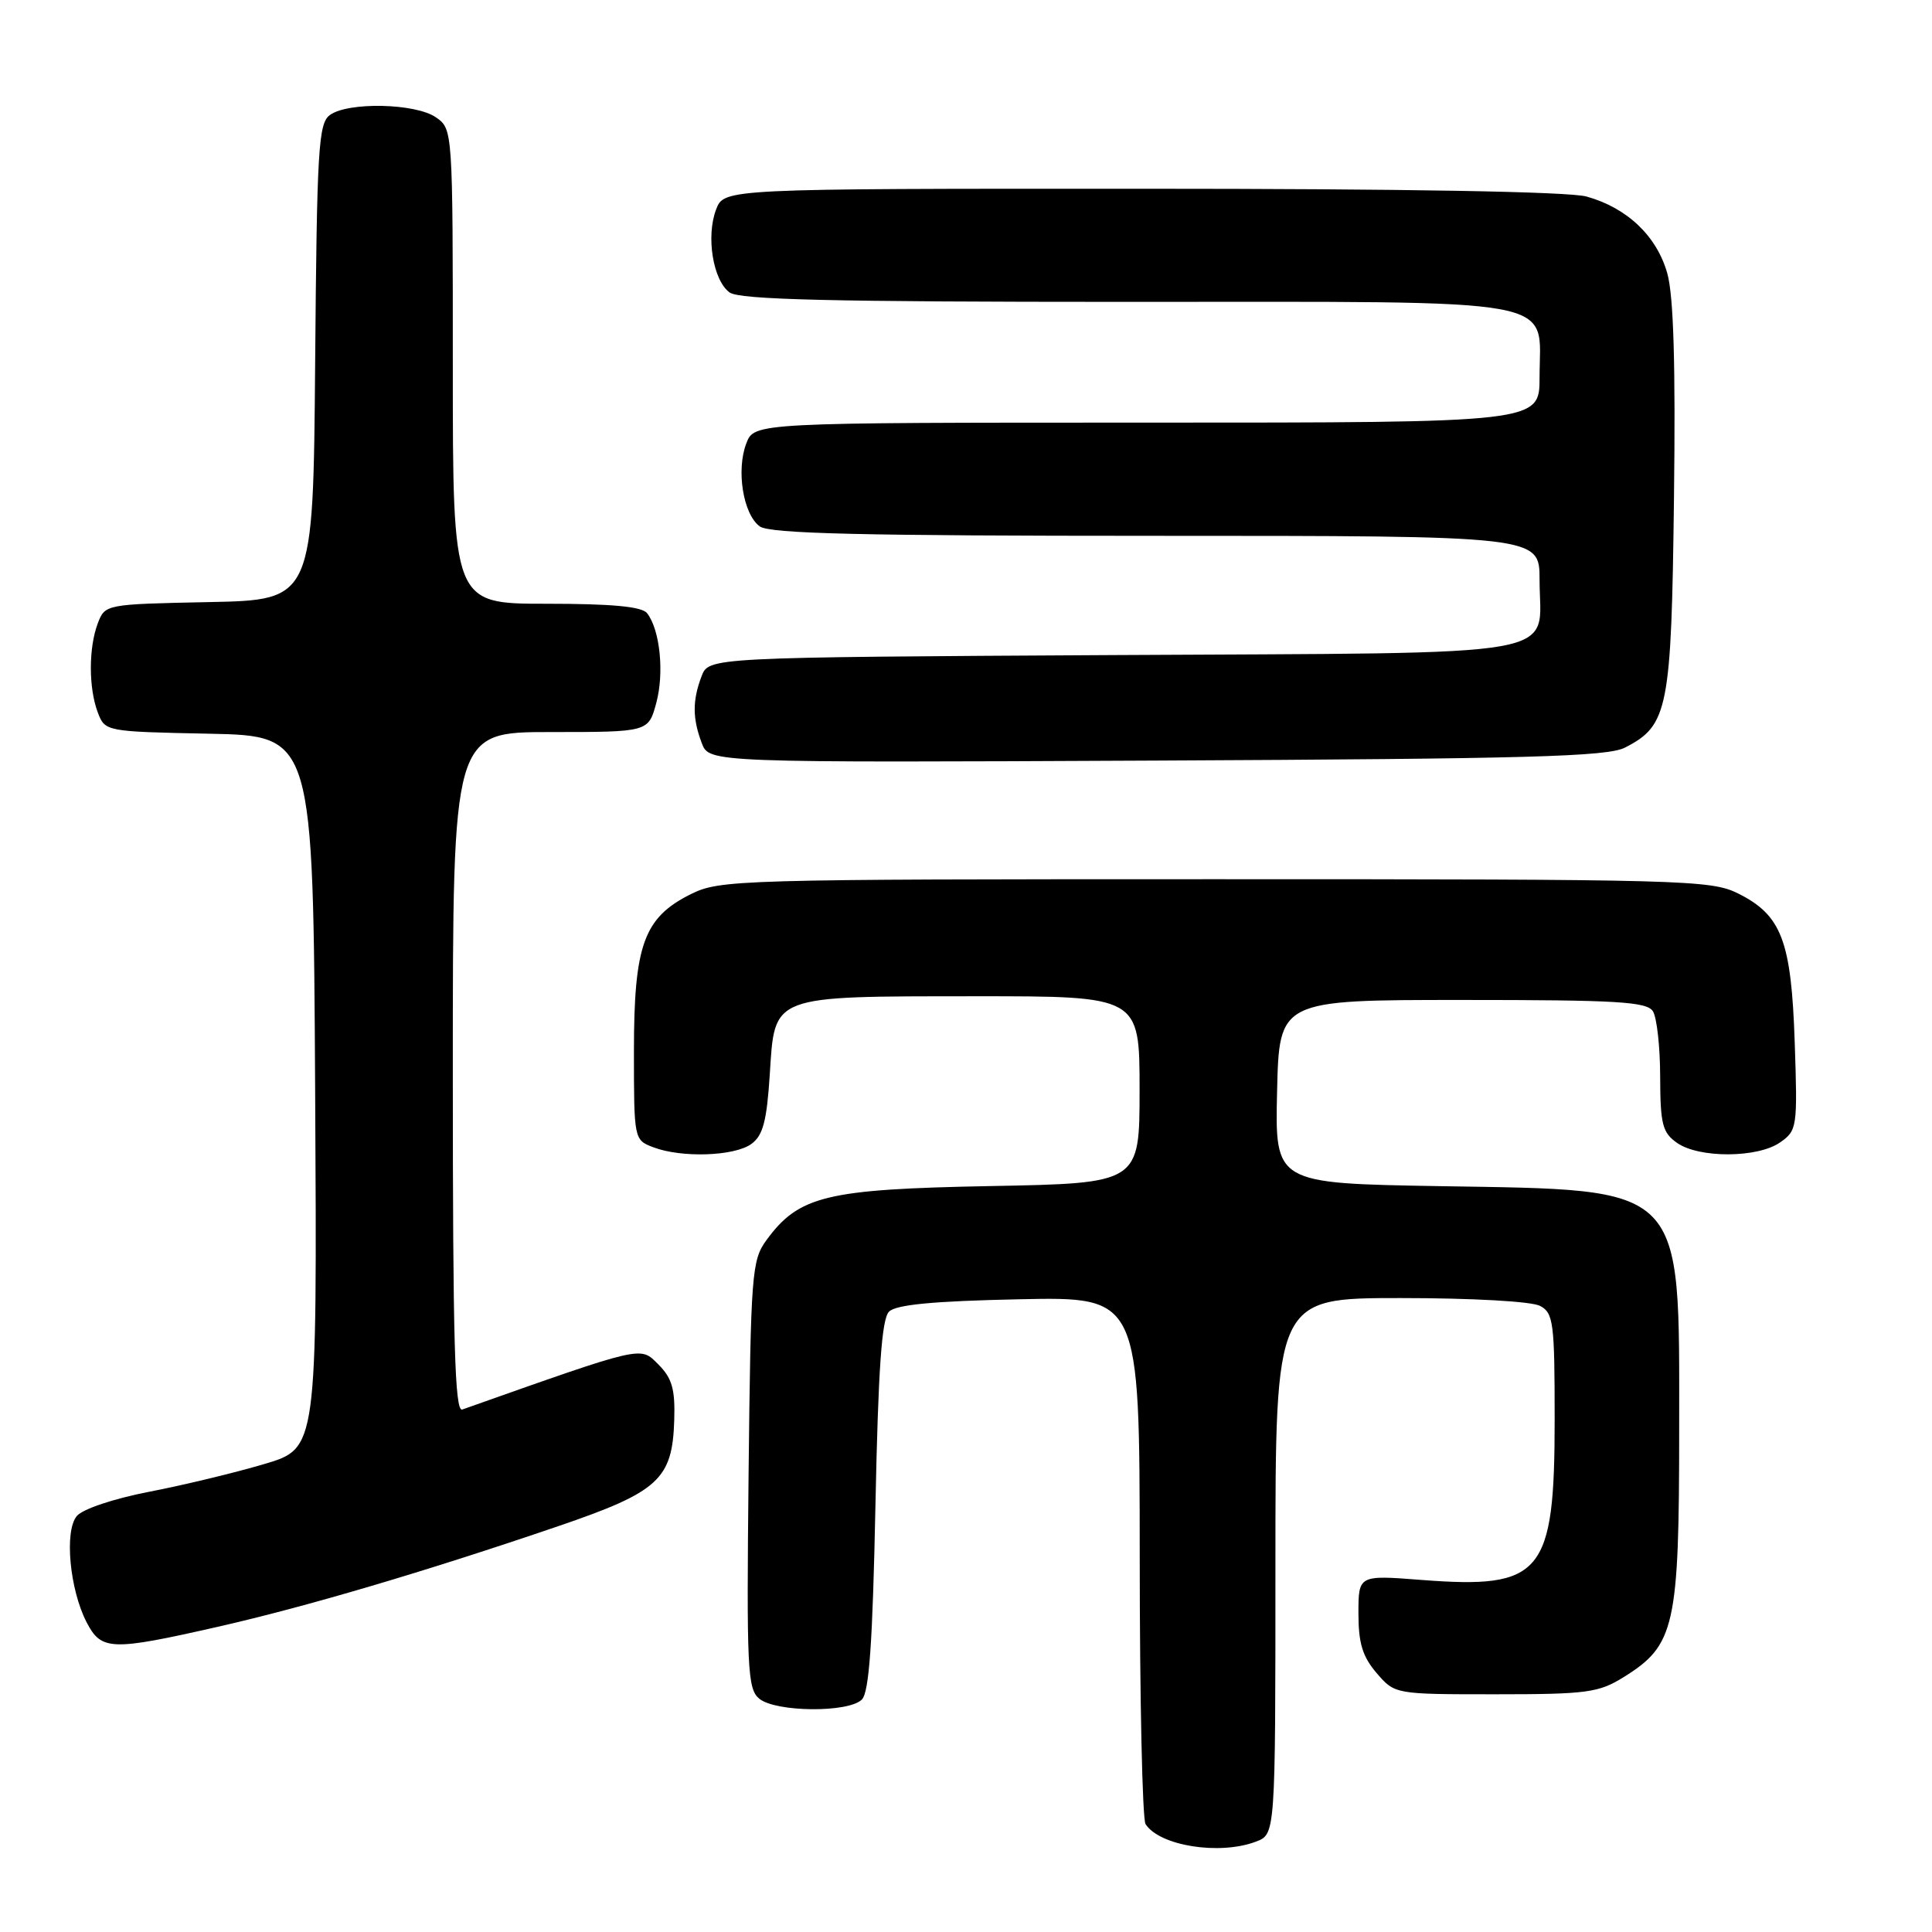 <?xml version="1.0" encoding="UTF-8" standalone="no"?>
<!DOCTYPE svg PUBLIC "-//W3C//DTD SVG 1.1//EN" "http://www.w3.org/Graphics/SVG/1.1/DTD/svg11.dtd" >
<svg xmlns="http://www.w3.org/2000/svg" xmlns:xlink="http://www.w3.org/1999/xlink" version="1.1" viewBox="0 0 256 256">
 <g >
 <path fill="currentColor"
d=" M 166.43 244.02 C 169.00 243.05 169.00 243.05 169.00 207.52 C 169.00 172.00 169.00 172.00 185.57 172.00 C 195.07 172.00 202.96 172.44 204.07 173.04 C 205.84 173.98 206.00 175.25 206.00 188.08 C 206.00 208.60 204.36 210.58 188.36 209.35 C 180.00 208.70 180.00 208.70 180.00 213.80 C 180.00 217.74 180.55 219.52 182.41 221.69 C 184.83 224.50 184.83 224.50 198.16 224.50 C 210.28 224.50 211.83 224.29 215.14 222.23 C 221.95 218.00 222.50 215.54 222.50 189.32 C 222.50 156.64 223.56 157.72 190.72 157.17 C 168.94 156.80 168.94 156.80 169.22 144.65 C 169.50 132.50 169.50 132.50 193.79 132.50 C 214.29 132.50 218.22 132.73 219.02 134.00 C 219.54 134.82 219.98 138.74 219.98 142.69 C 220.00 148.98 220.28 150.08 222.22 151.44 C 225.14 153.49 232.92 153.45 235.88 151.37 C 238.13 149.80 238.19 149.36 237.81 138.12 C 237.36 124.64 236.07 121.26 230.29 118.38 C 226.69 116.60 223.16 116.50 161.00 116.50 C 97.50 116.50 95.38 116.56 91.50 118.50 C 85.31 121.59 84.00 125.22 84.00 139.27 C 84.00 150.99 84.01 151.05 86.57 152.02 C 90.32 153.45 97.32 153.21 99.56 151.58 C 101.10 150.46 101.60 148.57 102.00 142.36 C 102.68 131.77 101.99 132.03 129.25 132.01 C 151.00 132.00 151.00 132.00 151.00 144.40 C 151.00 156.79 151.00 156.79 131.25 157.16 C 109.49 157.57 105.87 158.44 101.56 164.32 C 99.61 166.99 99.48 168.69 99.19 195.40 C 98.92 221.07 99.04 223.79 100.60 225.08 C 102.77 226.88 112.43 226.97 114.20 225.20 C 115.17 224.24 115.63 217.64 116.00 199.50 C 116.37 181.38 116.83 174.76 117.80 173.80 C 118.72 172.87 123.69 172.40 135.05 172.16 C 151.00 171.82 151.00 171.82 151.02 206.16 C 151.02 225.05 151.37 241.04 151.79 241.70 C 153.63 244.59 161.61 245.86 166.43 244.02 Z  M 28.81 215.57 C 40.58 212.90 56.38 208.23 73.96 202.23 C 87.29 197.68 89.10 196.02 89.34 188.17 C 89.47 184.06 89.05 182.61 87.23 180.79 C 84.80 178.36 85.48 178.20 61.25 186.77 C 60.26 187.12 60.00 177.76 60.00 142.11 C 60.00 97.00 60.00 97.00 72.96 97.00 C 85.92 97.00 85.92 97.00 86.96 93.14 C 88.04 89.14 87.45 83.43 85.74 81.25 C 85.05 80.37 81.09 80.00 72.38 80.00 C 60.00 80.00 60.00 80.00 60.00 48.56 C 60.00 17.20 59.99 17.11 57.78 15.56 C 55.09 13.67 46.09 13.48 43.70 15.25 C 42.19 16.37 41.99 19.81 41.76 48.00 C 41.50 79.50 41.50 79.50 27.71 79.78 C 13.99 80.06 13.92 80.07 12.96 82.59 C 11.73 85.84 11.73 91.16 12.96 94.41 C 13.92 96.93 13.99 96.94 27.71 97.22 C 41.50 97.50 41.50 97.50 41.76 144.70 C 42.02 191.91 42.02 191.91 35.06 193.98 C 31.23 195.12 24.36 196.78 19.80 197.66 C 15.06 198.58 10.93 199.96 10.17 200.89 C 8.51 202.89 9.23 210.60 11.47 214.95 C 13.43 218.73 14.71 218.77 28.81 215.57 Z  M 215.32 99.06 C 221.05 96.13 221.47 93.98 221.81 66.02 C 222.03 48.33 221.76 39.22 220.93 36.24 C 219.54 31.28 215.61 27.54 210.22 26.04 C 207.87 25.39 186.16 25.01 151.23 25.01 C 95.95 25.00 95.95 25.00 94.89 27.75 C 93.53 31.30 94.47 37.14 96.67 38.75 C 97.99 39.71 110.05 40.00 149.19 40.00 C 208.17 40.00 204.00 39.24 204.00 50.00 C 204.00 56.00 204.00 56.00 151.98 56.00 C 99.95 56.00 99.95 56.00 98.89 58.75 C 97.53 62.30 98.47 68.14 100.67 69.75 C 101.99 70.71 114.05 71.00 153.19 71.00 C 204.00 71.00 204.00 71.00 204.00 76.81 C 204.00 87.34 209.01 86.46 147.54 86.80 C 93.91 87.10 93.91 87.10 92.96 89.61 C 91.74 92.82 91.75 95.20 92.99 98.47 C 93.97 101.06 93.97 101.06 153.24 100.78 C 202.53 100.55 212.98 100.26 215.32 99.06 Z "/>
</g>
</svg>